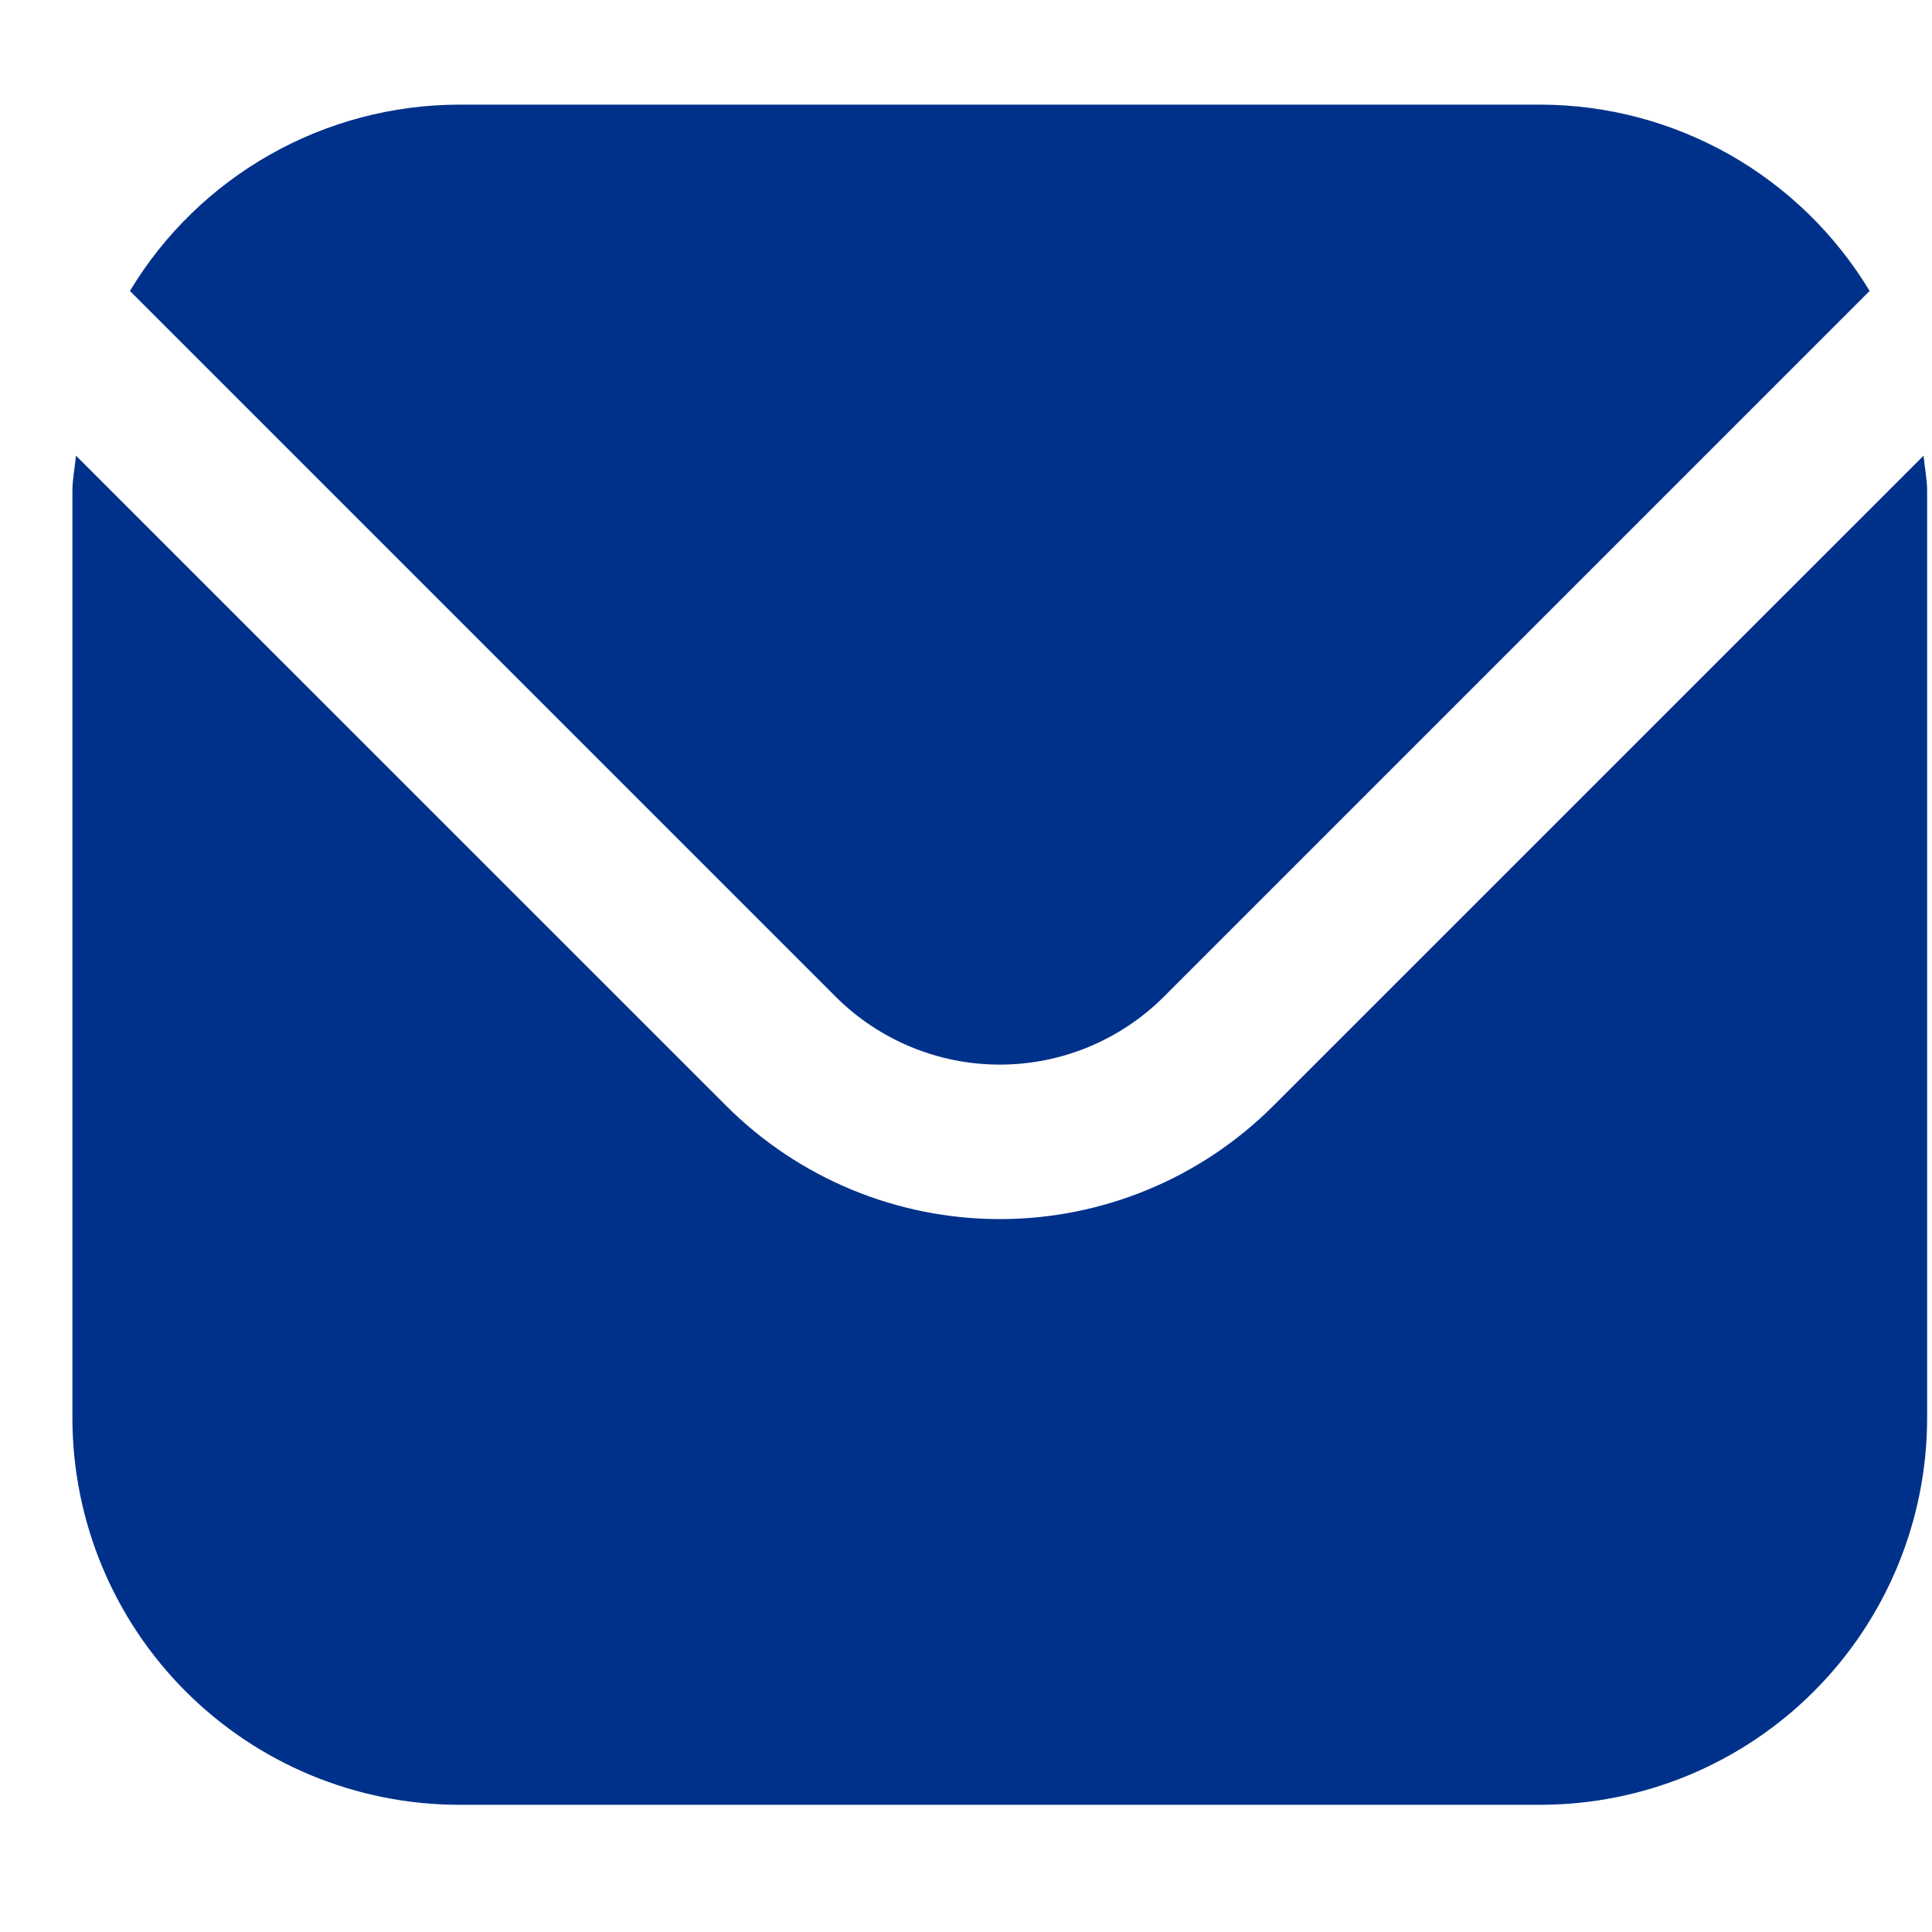 <svg width="25" height="25" viewBox="0 0 25 25" fill="none" xmlns="http://www.w3.org/2000/svg">
<g clip-path="url(#clip0_308_102)">
<path d="M24.891 5.896L16.473 14.313C15.534 15.25 14.263 15.775 12.937 15.775C11.611 15.775 10.34 15.25 9.401 14.313L0.983 5.896C0.969 6.054 0.937 6.197 0.937 6.354V18.354C0.939 19.679 1.466 20.95 2.403 21.887C3.341 22.825 4.611 23.352 5.937 23.354H19.937C21.263 23.352 22.534 22.825 23.471 21.887C24.408 20.95 24.935 19.679 24.937 18.354V6.354C24.937 6.197 24.905 6.054 24.891 5.896Z" fill="#00318A"/>
<path d="M15.059 12.899L24.193 3.765C23.75 3.031 23.126 2.424 22.381 2.001C21.635 1.579 20.794 1.356 19.937 1.354H5.937C5.08 1.356 4.238 1.579 3.493 2.001C2.747 2.424 2.123 3.031 1.681 3.765L10.815 12.899C11.379 13.461 12.142 13.776 12.937 13.776C13.732 13.776 14.495 13.461 15.059 12.899Z" fill="#00318A"/>
</g>
<defs>
<clipPath id="clip0_308_102">
<rect width="24" height="24" fill="white" transform="translate(0.937 0.354)"/>
</clipPath>
</defs>
</svg>
